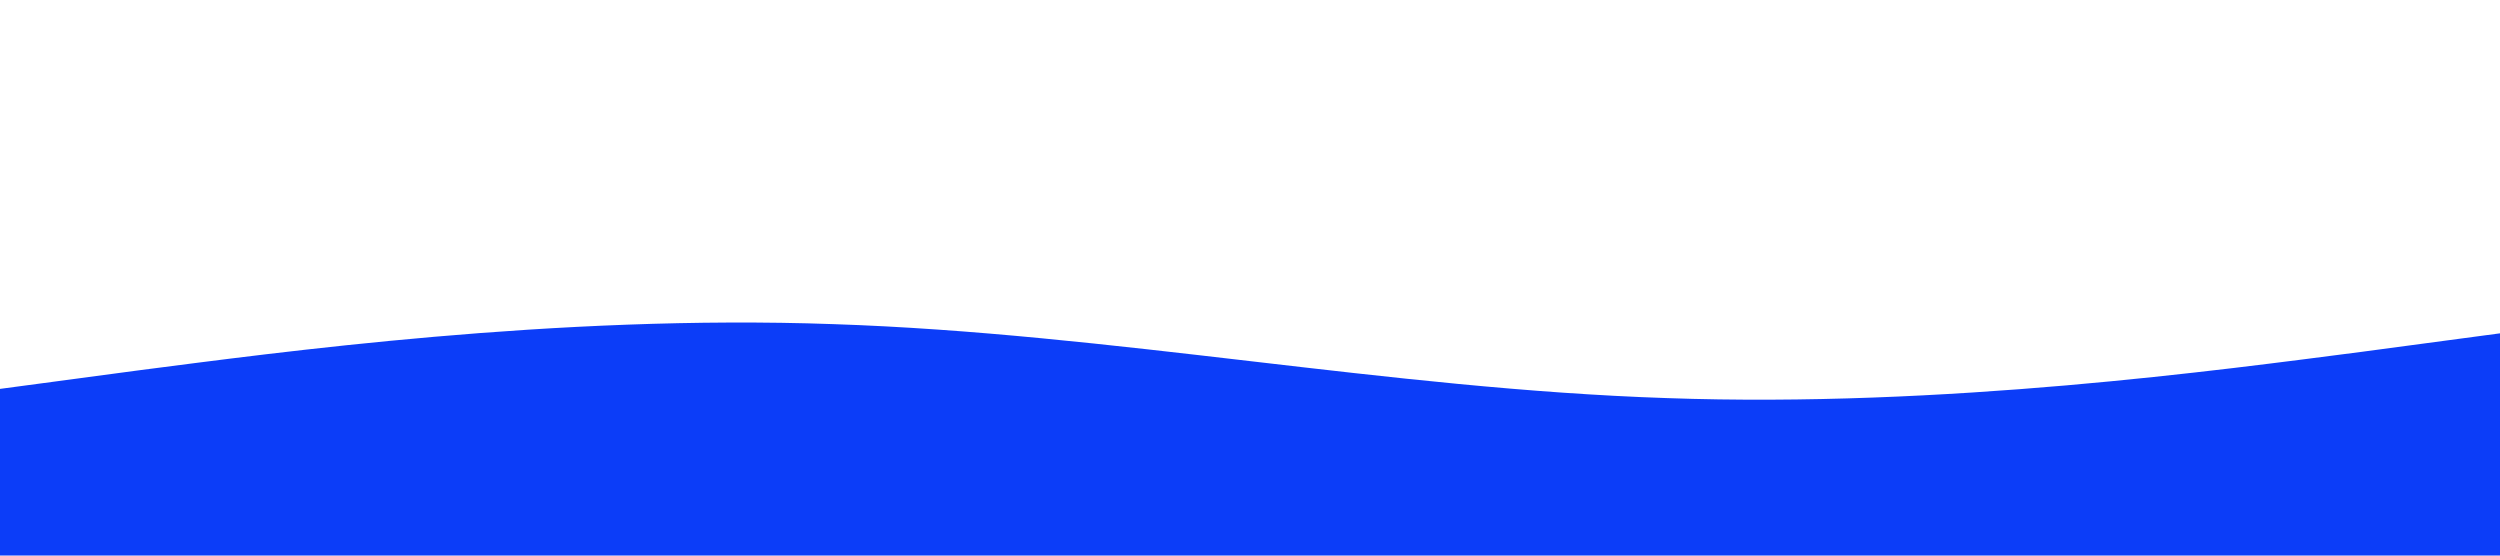 <?xml version="1.0" standalone="no"?><svg xmlns="http://www.w3.org/2000/svg" viewBox="0 0 1440 320"><path fill="#0C3DF8" fill-opacity="1" d="M0,224L80,213.3C160,203,320,181,480,186.7C640,192,800,224,960,229.3C1120,235,1280,213,1360,202.7L1440,192L1440,320L1360,320C1280,320,1120,320,960,320C800,320,640,320,480,320C320,320,160,320,80,320L0,320Z"></path></svg>